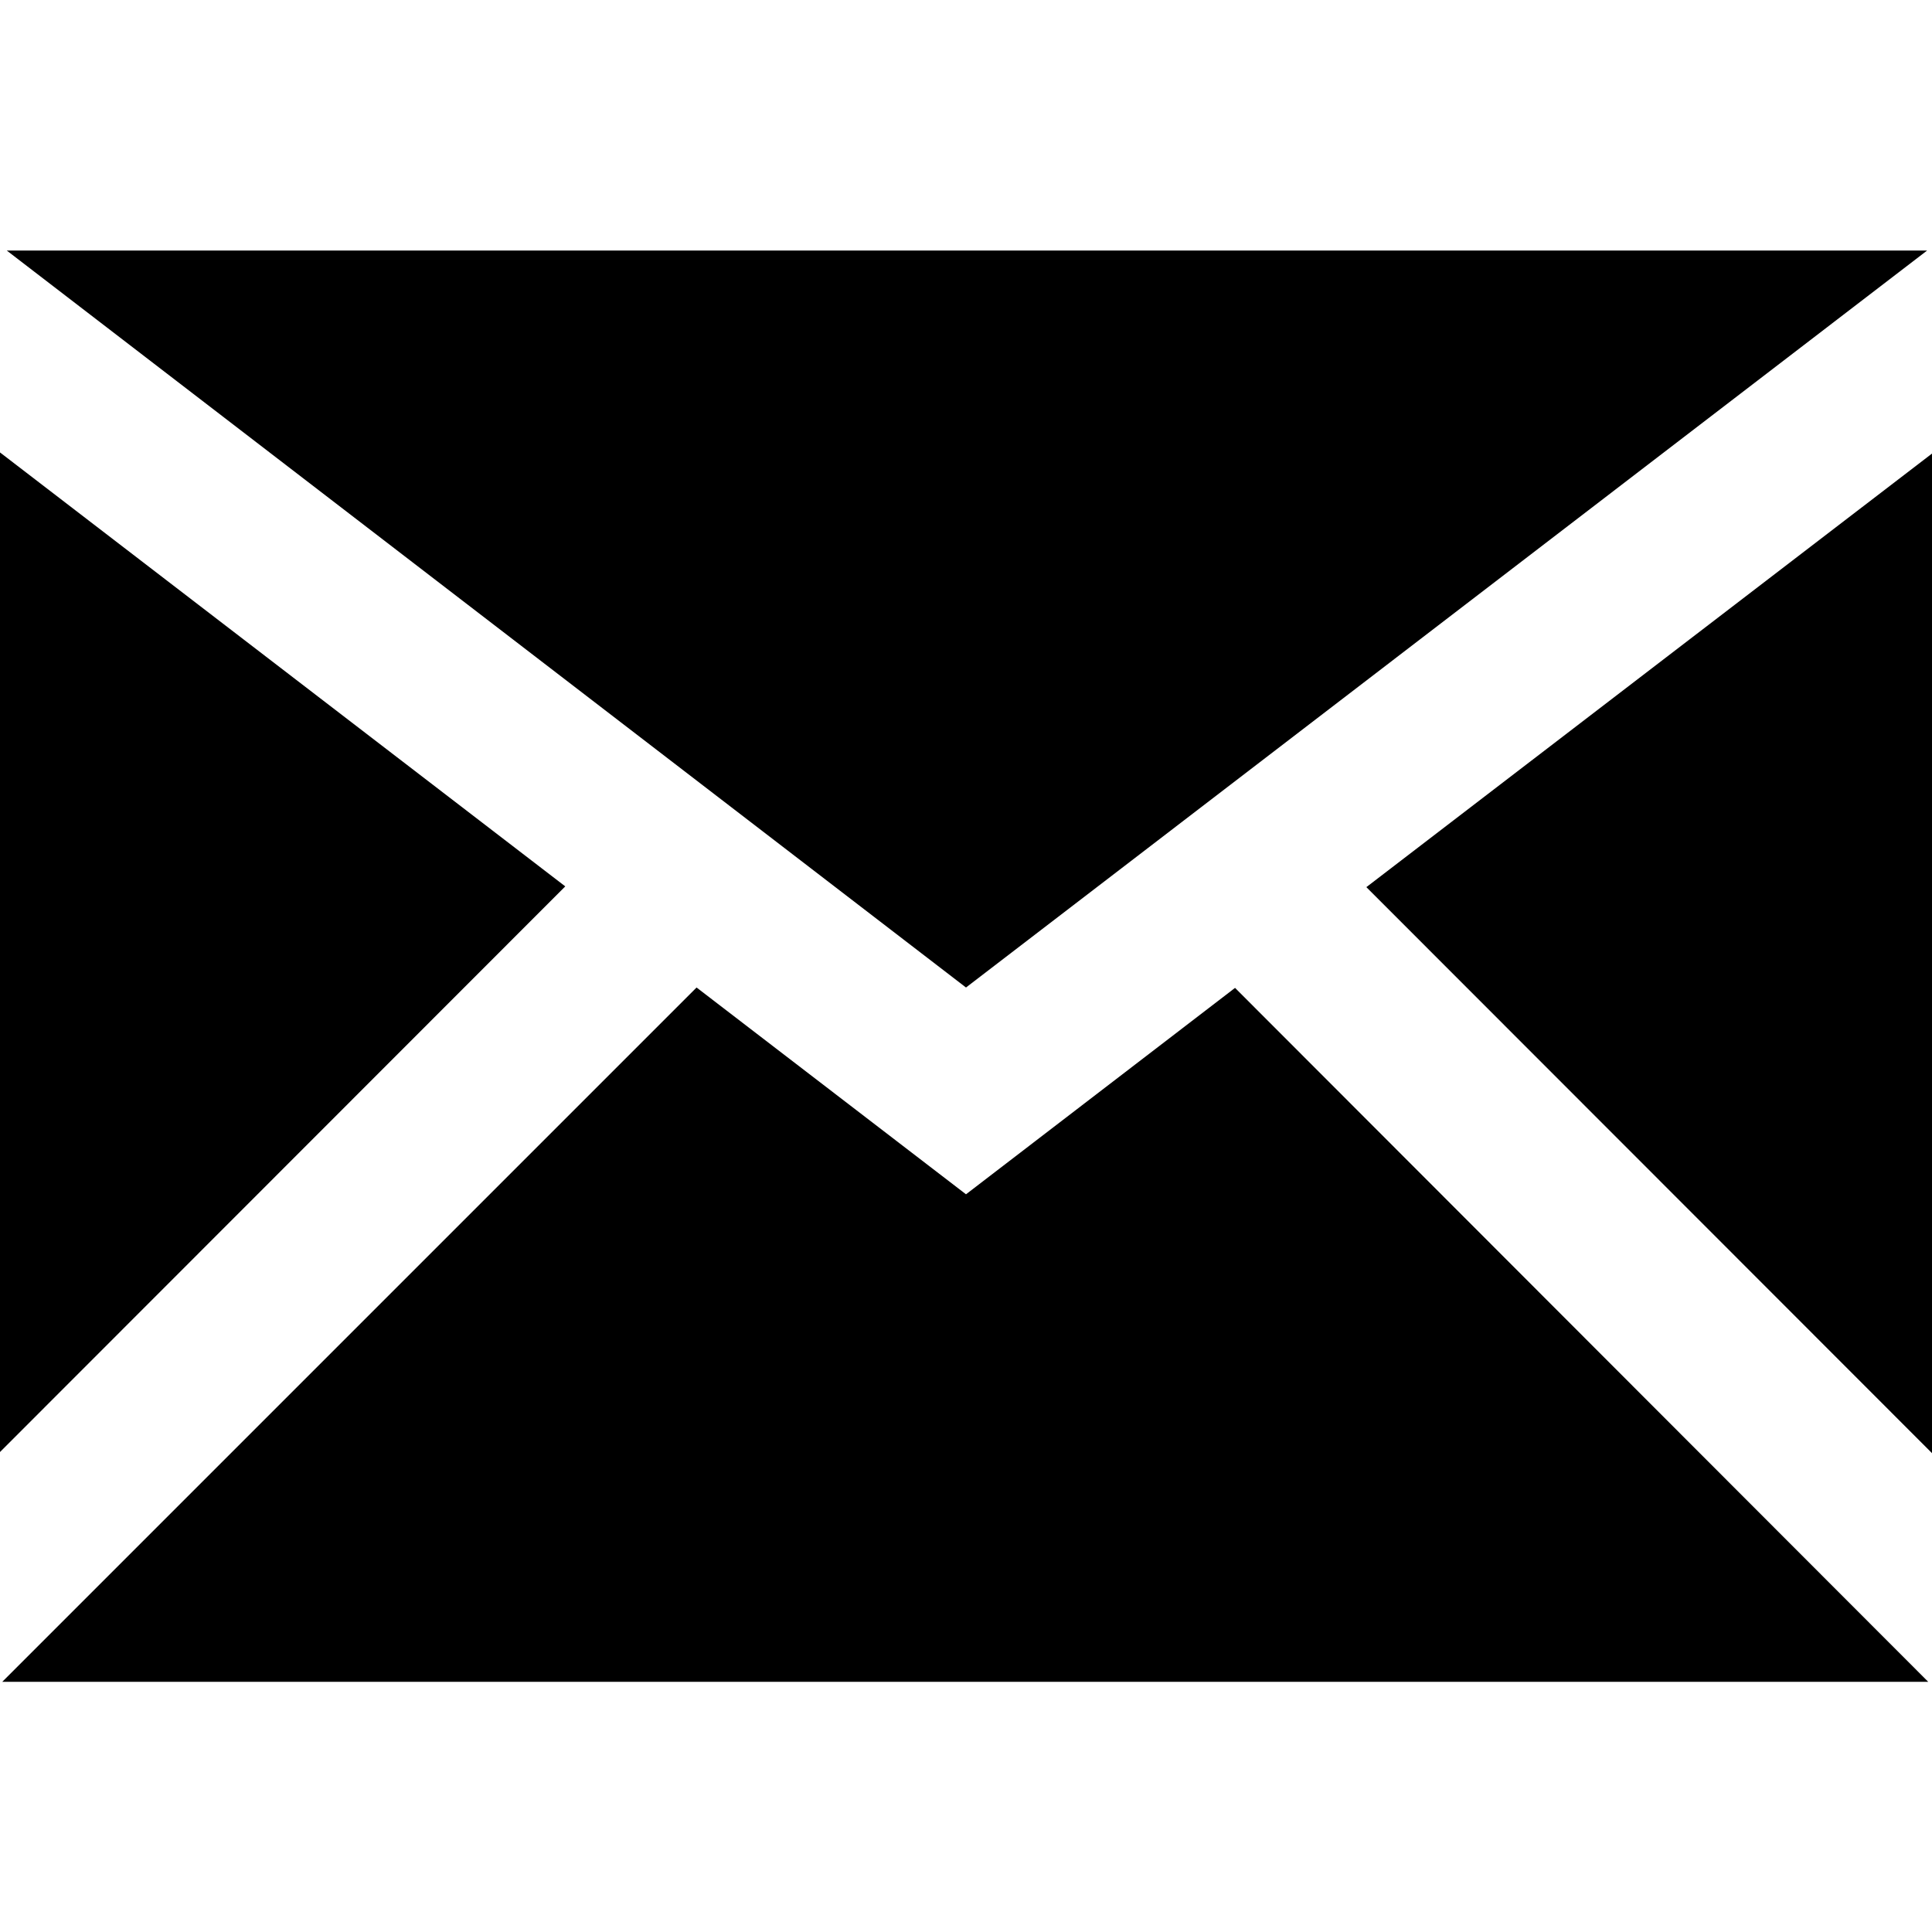 <?xml version="1.0" encoding="utf-8"?>
<!-- Generator: Adobe Illustrator 17.1.0, SVG Export Plug-In . SVG Version: 6.00 Build 0)  -->
<!DOCTYPE svg PUBLIC "-//W3C//DTD SVG 1.1 Tiny//EN" "http://www.w3.org/Graphics/SVG/1.1/DTD/svg11-tiny.dtd">
<svg version="1.1" baseProfile="tiny" id="Layer_1" xmlns="http://www.w3.org/2000/svg" xmlns:xlink="http://www.w3.org/1999/xlink"
	 x="0px" y="0px" viewBox="0 0 512 512" xml:space="preserve">
<path id="email-icon" d="M149.8,234.9L0,119.9v264.9L149.8,234.9z M510.7,66.4H1.8L256,261.7L510.7,66.4z M327.3,261.8L256,316.5
	l-71.4-54.8l-184,184h510.4L327.3,261.8z M362.1,235.1L512,385.1V120.2L362.1,235.1z"/>
</svg>
